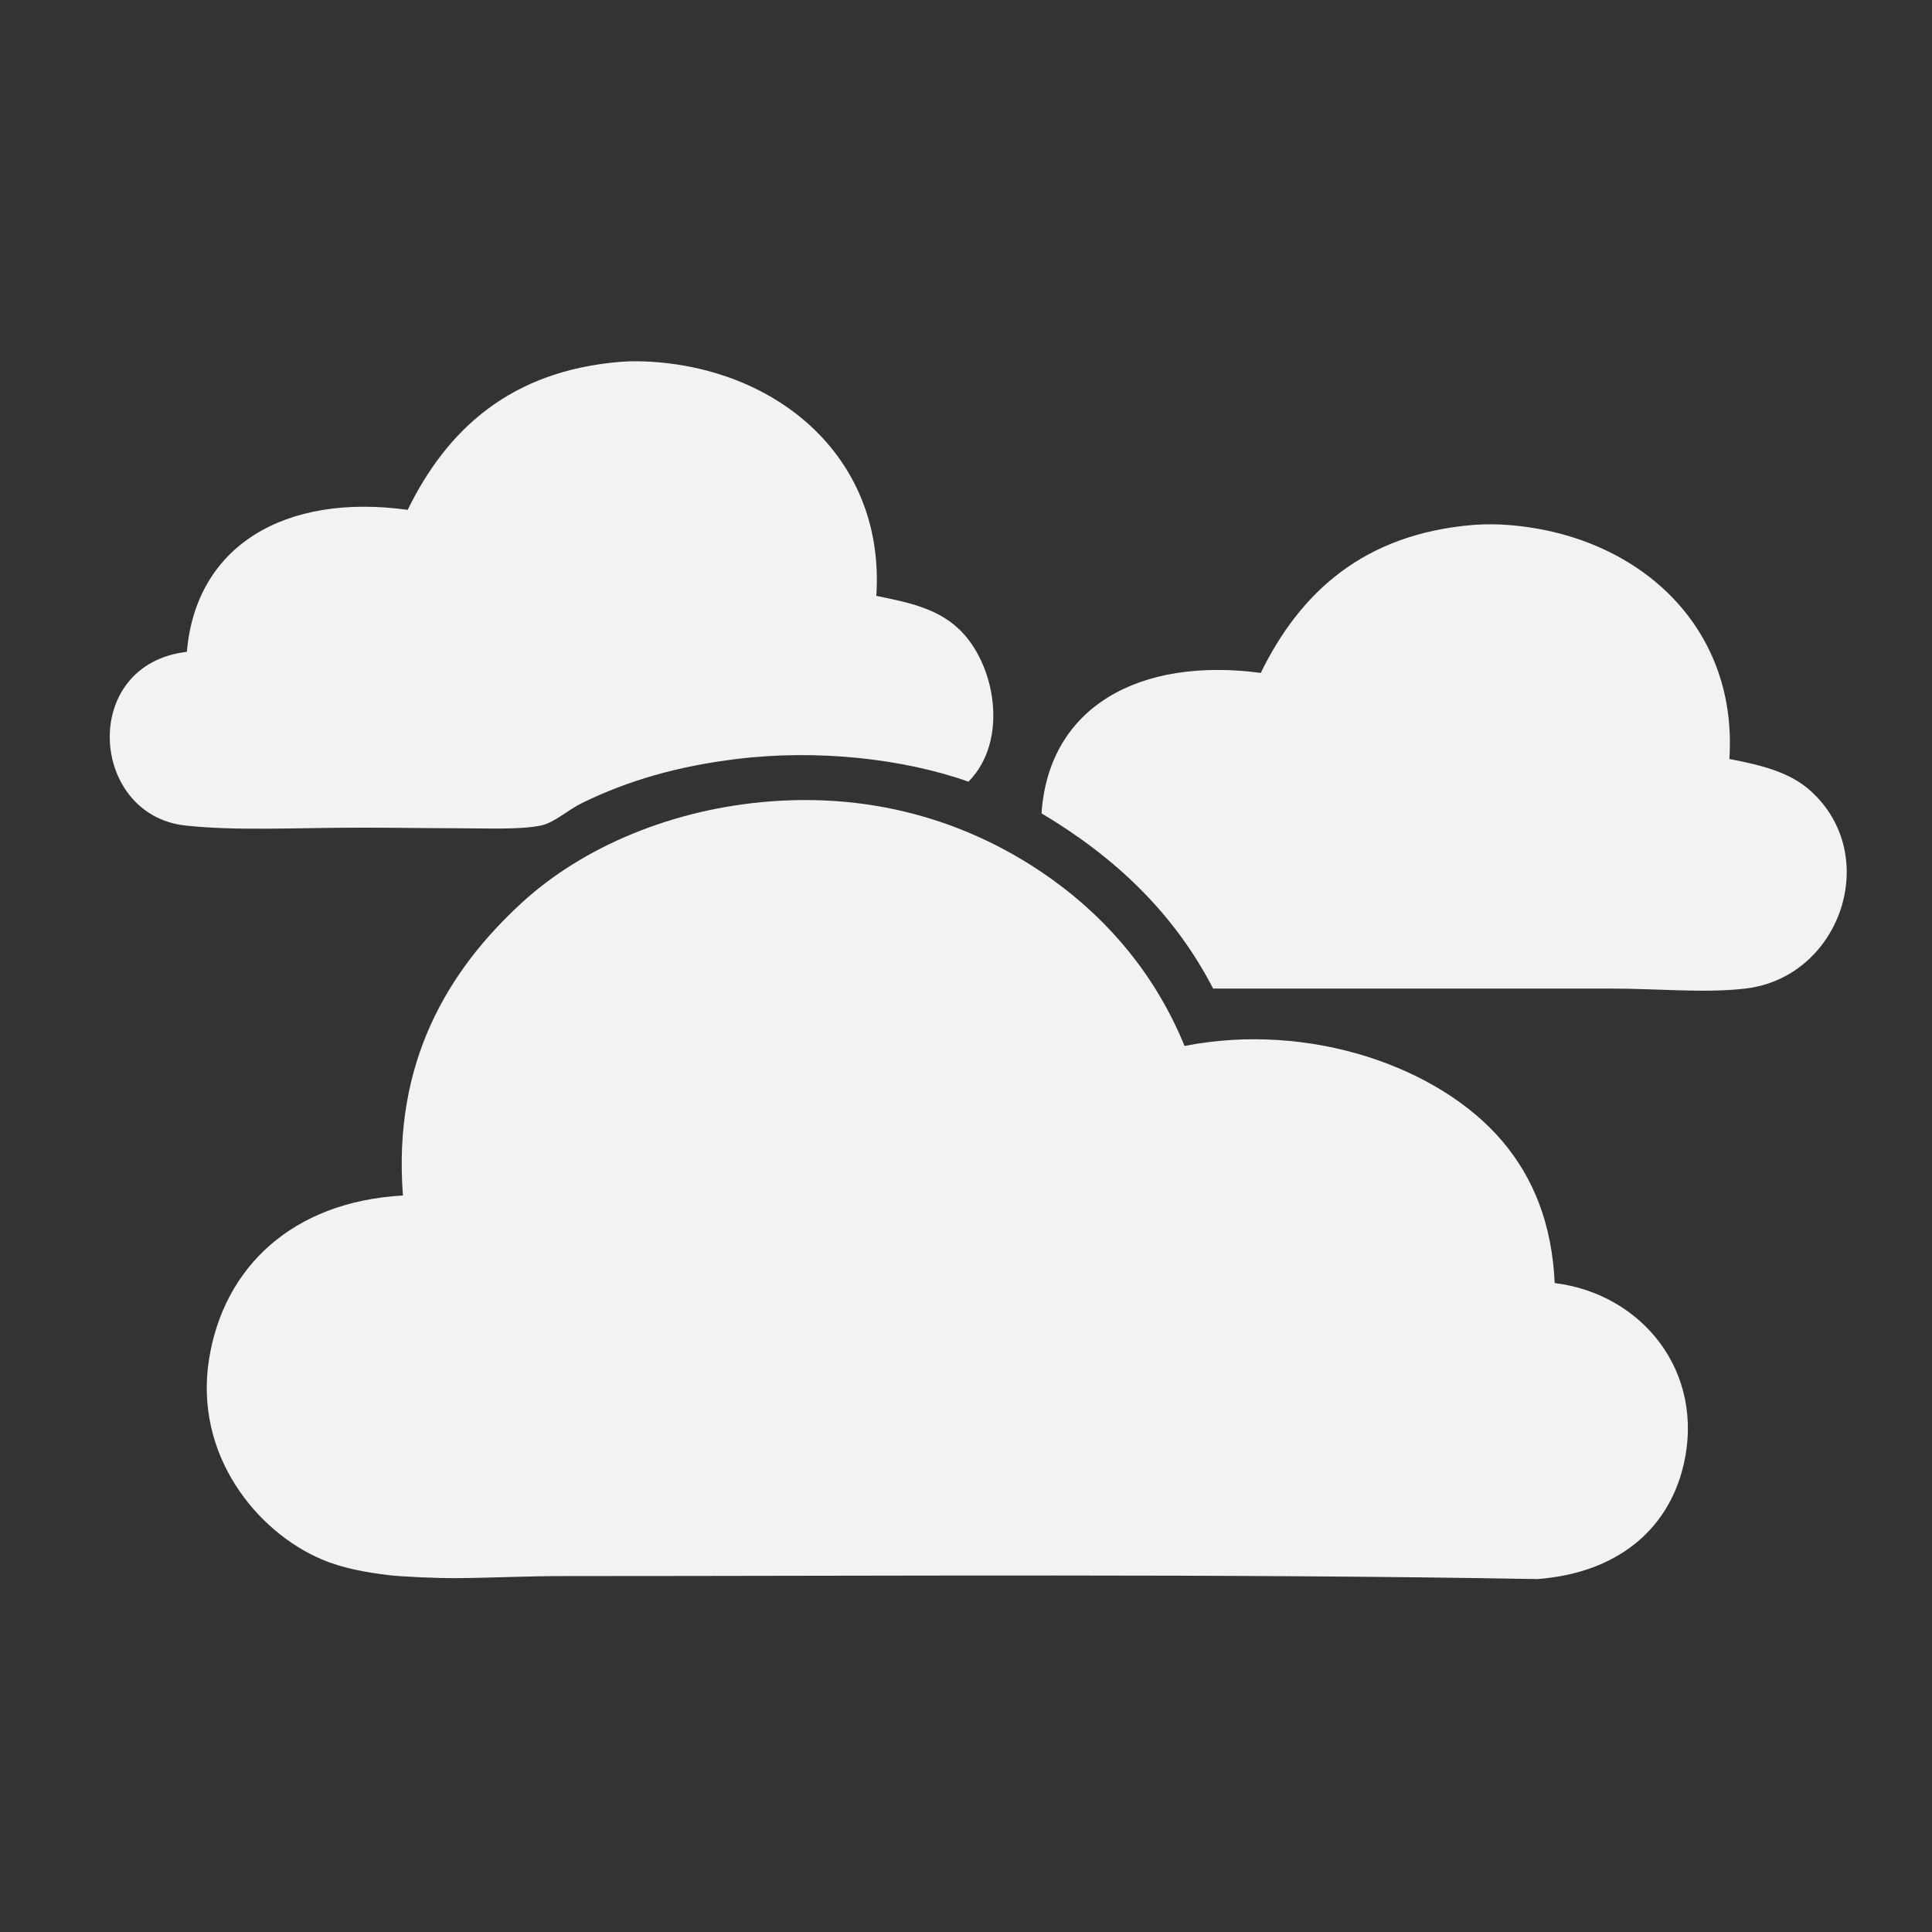 <?xml version="1.0" encoding="UTF-8" standalone="no"?>
<!-- Created with Inkscape (http://www.inkscape.org/) -->

<svg
   xmlns:dc="http://purl.org/dc/elements/1.1/"
   xmlns:cc="http://creativecommons.org/ns#"
   xmlns:rdf="http://www.w3.org/1999/02/22-rdf-syntax-ns#"
   xmlns:svg="http://www.w3.org/2000/svg"
   xmlns="http://www.w3.org/2000/svg"
   xmlns:sodipodi="http://sodipodi.sourceforge.net/DTD/sodipodi-0.dtd"
   xmlns:inkscape="http://www.inkscape.org/namespaces/inkscape"
   width="64px"
   height="64px"
   id="svg3259"
   version="1.1"
   inkscape:version="0.47 r22583"
   sodipodi:docname="New document 12">
  <rect width="100%" height="100%" fill="#333333" stroke="none"/>
  <defs
     id="defs3261">
    <inkscape:perspective
       sodipodi:type="inkscape:persp3d"
       inkscape:vp_x="0 : 32 : 1"
       inkscape:vp_y="0 : 1000 : 0"
       inkscape:vp_z="64 : 32 : 1"
       inkscape:persp3d-origin="32 : 21.333333 : 1"
       id="perspective3267" />
    <inkscape:perspective
       id="perspective3277"
       inkscape:persp3d-origin="0.5 : 0.33333333 : 1"
       inkscape:vp_z="1 : 0.5 : 1"
       inkscape:vp_y="0 : 1000 : 0"
       inkscape:vp_x="0 : 0.5 : 1"
       sodipodi:type="inkscape:persp3d" />
  </defs>
  <sodipodi:namedview
     id="base"
     pagecolor="#ffffff"
     bordercolor="#666666"
     borderopacity="1.0"
     inkscape:pageopacity="0.0"
     inkscape:pageshadow="2"
     inkscape:zoom="5.17"
     inkscape:cx="32"
     inkscape:cy="24.727273"
     inkscape:current-layer="layer1"
     showgrid="true"
     inkscape:document-units="px"
     inkscape:grid-bbox="true"
     inkscape:window-width="586"
     inkscape:window-height="726"
     inkscape:window-x="908"
     inkscape:window-y="90"
     inkscape:window-maximized="0" />
  <g
     id="layer1"
     inkscape:label="Layer 1"
     inkscape:groupmode="layer">
    <path
       d="m 29.03,19.739 c 1.048,0.213 1.964,0.403 2.684,1.051 1.255,1.128 1.733,3.727 0.368,5.103 -2.141,-0.754 -4.979,-1.082 -7.683,-0.75 -1.983,0.243 -3.603,0.721 -5.105,1.451 -0.486,0.236 -0.928,0.657 -1.369,0.751 -0.705,0.149 -1.831,0.091 -2.898,0.091 -0.98,0 -2.027,-0.019 -2.998,-0.019 -2.272,0 -4.183,0.115 -5.891,-0.071 -3.175,-0.347 -3.512,-5.336 0.052,-5.754 0.301,-3.516 3.246,-5.263 7.315,-4.703 1.298,-2.651 3.394,-4.606 7.052,-4.903 0.345,-0.028 0.717,-0.022 1.052,0 4.302,0.286 7.718,3.288 7.42,7.755"
       style="fill:#f2f2f2;fill-opacity:1;fill-rule:evenodd;stroke:none"
       id="path2909" />
    <path
       d="m 57.289,25.143 c 1.14,0.217 2.025,0.458 2.684,1.051 2.385,2.144 0.991,6.188 -2.158,6.554 -1.352,0.157 -2.914,0 -4.421,0 l -13.208,0 c -1.292,-2.507 -3.266,-4.367 -5.684,-5.804 0.238,-3.543 3.257,-5.185 7.262,-4.653 1.298,-2.651 3.394,-4.606 7.052,-4.903 0.362,-0.029 0.764,-0.025 1.105,0 4.284,0.309 7.658,3.305 7.367,7.755"
       style="fill:#f2f2f2;fill-opacity:1;fill-rule:evenodd;stroke:none"
       id="path2913" />
    <path
       d="m 39.239,34.648 c 4.168,-0.814 8.45,0.706 10.525,3.152 1.055,1.243 1.649,2.779 1.737,4.703 2.88,0.353 5.008,2.932 4.262,6.054 -0.513,2.149 -2.233,3.559 -4.841,3.752 -10.179,-0.182 -21.533,-0.1 -32.102,-0.1 -1.543,0 -2.26,0.057 -3.779,0.07 -0.438,0.004 -1.73,-0.046 -2.172,-0.101 -0.771,-0.096 -1.525,-0.23 -2.205,-0.519 -2.149,-0.911 -4.253,-3.462 -3.736,-6.654 0.488,-3.016 2.746,-5.197 6.42,-5.403 -0.342,-4.415 1.49,-7.456 3.947,-9.706 2.014,-1.844 4.991,-3.11 8.262,-3.352 3.937,-0.291 7.07,0.984 9.315,2.602 1.962,1.414 3.457,3.274 4.368,5.503"
       style="fill:#f2f2f2;fill-opacity:1;fill-rule:evenodd;stroke:none"
       id="path2917" />
  </g>
</svg>
